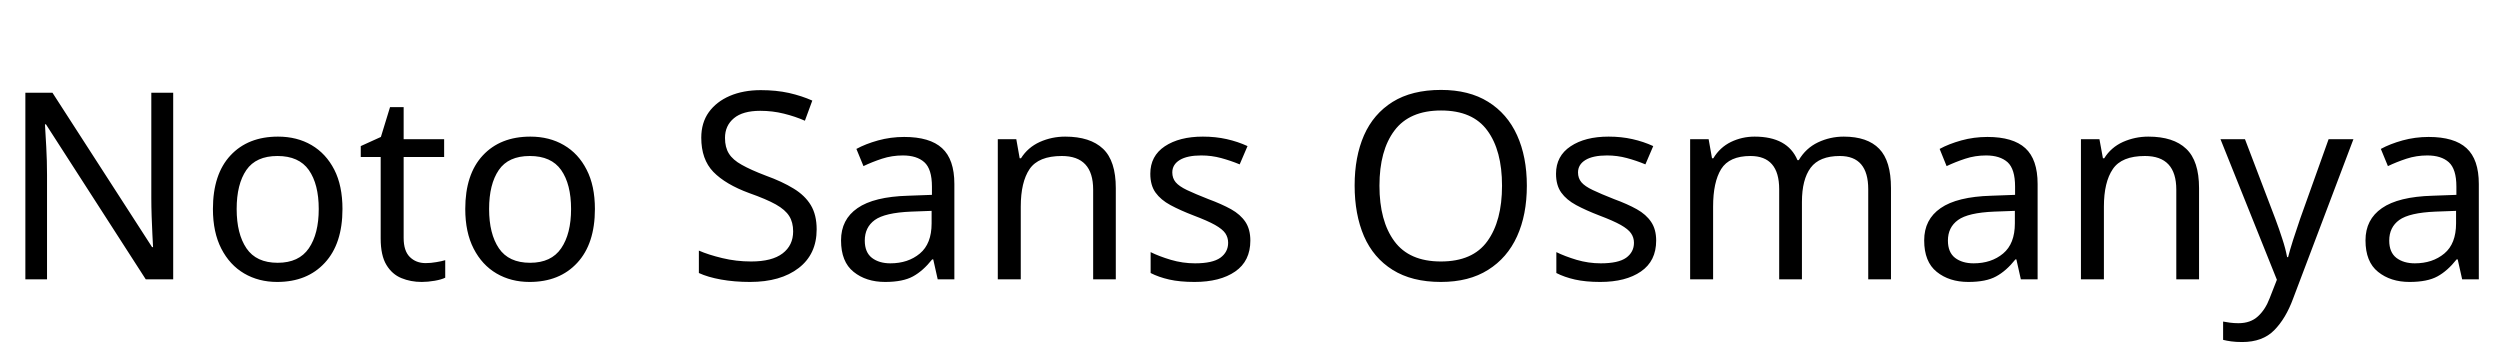 <svg xmlns="http://www.w3.org/2000/svg" xmlns:xlink="http://www.w3.org/1999/xlink" width="229.656" height="32.688"><path fill="black" d="M15.91 8.52L15.91 25.66L13.39 25.66L4.22 11.42L4.13 11.42Q4.18 12.26 4.25 13.51Q4.32 14.76 4.32 16.08L4.32 16.08L4.32 25.66L2.33 25.66L2.33 8.52L4.82 8.52L13.97 22.70L14.06 22.70Q14.04 22.32 14.00 21.55Q13.97 20.78 13.93 19.87Q13.90 18.96 13.90 18.19L13.90 18.19L13.90 8.52L15.91 8.52ZM31.46 19.20L31.46 19.20Q31.46 22.39 29.84 24.14Q28.22 25.90 25.46 25.90L25.46 25.90Q23.76 25.90 22.43 25.12Q21.10 24.34 20.33 22.84Q19.56 21.34 19.56 19.20L19.56 19.20Q19.56 16.01 21.17 14.28Q22.78 12.55 25.54 12.55L25.54 12.55Q27.29 12.55 28.62 13.33Q29.95 14.11 30.71 15.59Q31.46 17.06 31.46 19.20ZM21.74 19.20L21.74 19.20Q21.74 21.48 22.64 22.81Q23.54 24.14 25.51 24.14L25.51 24.14Q27.46 24.14 28.37 22.81Q29.28 21.48 29.28 19.20L29.28 19.20Q29.28 16.92 28.37 15.62Q27.46 14.33 25.49 14.33L25.49 14.33Q23.52 14.33 22.63 15.62Q21.74 16.92 21.74 19.20ZM39.10 24.17L39.10 24.17Q39.58 24.17 40.08 24.08Q40.58 24 40.90 23.90L40.90 23.90L40.90 25.51Q40.56 25.68 39.94 25.79Q39.31 25.90 38.74 25.90L38.74 25.90Q37.73 25.90 36.88 25.55Q36.02 25.20 35.50 24.34Q34.97 23.47 34.97 21.91L34.97 21.91L34.97 14.42L33.14 14.42L33.14 13.42L34.99 12.58L35.83 9.84L37.08 9.84L37.08 12.79L40.80 12.79L40.80 14.42L37.08 14.42L37.08 21.86Q37.08 23.04 37.64 23.60Q38.21 24.17 39.10 24.17ZM54.65 19.20L54.65 19.20Q54.65 22.39 53.03 24.14Q51.41 25.90 48.65 25.90L48.65 25.90Q46.94 25.90 45.61 25.12Q44.28 24.34 43.51 22.84Q42.74 21.34 42.74 19.20L42.74 19.20Q42.74 16.01 44.35 14.28Q45.96 12.55 48.72 12.55L48.72 12.55Q50.47 12.55 51.80 13.33Q53.14 14.11 53.89 15.59Q54.65 17.06 54.65 19.20ZM44.93 19.20L44.93 19.20Q44.93 21.48 45.83 22.81Q46.73 24.14 48.70 24.14L48.70 24.14Q50.64 24.14 51.55 22.81Q52.46 21.48 52.46 19.20L52.46 19.20Q52.46 16.92 51.55 15.62Q50.64 14.33 48.67 14.33L48.67 14.33Q46.70 14.33 45.82 15.62Q44.93 16.92 44.93 19.20ZM75.02 21.07L75.02 21.07Q75.02 23.35 73.37 24.62Q71.71 25.90 68.90 25.90L68.90 25.90Q67.46 25.90 66.24 25.68Q65.02 25.46 64.20 25.08L64.20 25.08L64.20 23.02Q65.06 23.40 66.35 23.71Q67.63 24.02 69 24.02L69 24.02Q70.92 24.02 71.89 23.28Q72.86 22.54 72.86 21.26L72.86 21.26Q72.86 20.42 72.50 19.85Q72.14 19.27 71.27 18.78Q70.39 18.29 68.83 17.74L68.83 17.74Q66.65 16.94 65.53 15.79Q64.42 14.64 64.42 12.65L64.42 12.65Q64.42 11.28 65.11 10.31Q65.81 9.34 67.04 8.81Q68.28 8.28 69.89 8.28L69.89 8.28Q71.30 8.28 72.48 8.54Q73.66 8.81 74.62 9.24L74.62 9.24L73.94 11.09Q73.06 10.70 72.01 10.44Q70.97 10.18 69.84 10.18L69.84 10.18Q68.23 10.18 67.42 10.86Q66.60 11.54 66.60 12.67L66.60 12.67Q66.60 13.54 66.96 14.11Q67.32 14.69 68.14 15.14Q68.95 15.60 70.34 16.13L70.34 16.13Q71.86 16.68 72.90 17.32Q73.94 17.95 74.48 18.84Q75.02 19.73 75.02 21.07ZM83.06 12.58L83.06 12.58Q85.42 12.58 86.54 13.61Q87.67 14.64 87.67 16.90L87.67 16.90L87.67 25.66L86.14 25.66L85.73 23.83L85.63 23.83Q84.79 24.89 83.87 25.39Q82.94 25.90 81.31 25.90L81.31 25.90Q79.56 25.90 78.41 24.97Q77.26 24.05 77.26 22.08L77.26 22.08Q77.26 20.16 78.77 19.12Q80.28 18.07 83.42 17.98L83.42 17.98L85.61 17.90L85.61 17.14Q85.61 15.53 84.91 14.90Q84.22 14.28 82.94 14.28L82.94 14.28Q81.94 14.28 81.02 14.58Q80.11 14.88 79.32 15.26L79.32 15.26L78.67 13.68Q79.51 13.22 80.66 12.90Q81.82 12.58 83.06 12.58ZM85.58 19.37L83.69 19.44Q81.29 19.54 80.36 20.21Q79.44 20.88 79.44 22.10L79.44 22.10Q79.44 23.18 80.10 23.69Q80.76 24.19 81.79 24.19L81.79 24.19Q83.42 24.19 84.50 23.29Q85.58 22.39 85.58 20.52L85.58 20.52L85.58 19.37ZM97.85 12.55L97.85 12.55Q100.15 12.55 101.33 13.67Q102.50 14.78 102.50 17.28L102.50 17.28L102.50 25.66L100.42 25.66L100.42 17.42Q100.42 14.33 97.54 14.33L97.54 14.33Q95.40 14.33 94.58 15.53Q93.77 16.73 93.77 18.98L93.77 18.98L93.77 25.66L91.66 25.66L91.66 12.79L93.36 12.79L93.67 14.54L93.79 14.54Q94.42 13.54 95.52 13.04Q96.62 12.55 97.85 12.55ZM114.86 22.10L114.86 22.10Q114.86 23.98 113.47 24.94Q112.08 25.90 109.73 25.90L109.73 25.90Q108.38 25.90 107.41 25.68Q106.44 25.46 105.70 25.08L105.70 25.08L105.70 23.16Q106.46 23.54 107.56 23.87Q108.65 24.19 109.78 24.19L109.78 24.19Q111.38 24.19 112.10 23.68Q112.82 23.16 112.82 22.30L112.82 22.30Q112.82 21.82 112.56 21.43Q112.30 21.05 111.61 20.66Q110.93 20.28 109.66 19.80L109.66 19.80Q108.41 19.32 107.52 18.84Q106.63 18.36 106.15 17.69Q105.67 17.02 105.67 15.96L105.67 15.96Q105.67 14.33 107.00 13.44Q108.34 12.55 110.50 12.55L110.50 12.55Q111.67 12.55 112.69 12.78Q113.71 13.01 114.60 13.42L114.60 13.42L113.88 15.10Q113.06 14.76 112.18 14.52Q111.29 14.28 110.35 14.28L110.35 14.28Q109.06 14.28 108.37 14.70Q107.69 15.12 107.69 15.84L107.69 15.84Q107.69 16.37 108.00 16.74Q108.31 17.11 109.04 17.46Q109.78 17.81 111.00 18.29L111.00 18.29Q112.22 18.74 113.09 19.22Q113.95 19.70 114.41 20.39Q114.86 21.07 114.86 22.10ZM140.26 17.06L140.26 17.06Q140.26 19.73 139.36 21.71Q138.46 23.69 136.70 24.79Q134.95 25.90 132.36 25.90L132.36 25.90Q129.70 25.90 127.93 24.79Q126.17 23.69 125.30 21.70Q124.44 19.70 124.44 17.04L124.44 17.04Q124.44 14.40 125.30 12.43Q126.17 10.46 127.93 9.36Q129.70 8.26 132.38 8.26L132.38 8.26Q134.95 8.26 136.70 9.35Q138.46 10.44 139.36 12.42Q140.26 14.40 140.26 17.06ZM126.72 17.06L126.72 17.06Q126.72 20.30 128.09 22.16Q129.46 24.02 132.36 24.02L132.36 24.02Q135.29 24.02 136.63 22.16Q137.98 20.30 137.98 17.06L137.98 17.06Q137.98 13.82 136.63 11.99Q135.29 10.15 132.38 10.15L132.38 10.15Q129.48 10.15 128.10 11.99Q126.72 13.82 126.72 17.06ZM152.14 22.10L152.14 22.10Q152.14 23.98 150.74 24.94Q149.35 25.90 147 25.90L147 25.90Q145.66 25.90 144.68 25.68Q143.71 25.46 142.97 25.08L142.97 25.08L142.97 23.16Q143.74 23.54 144.83 23.87Q145.92 24.19 147.05 24.19L147.05 24.19Q148.66 24.19 149.38 23.68Q150.10 23.16 150.10 22.30L150.10 22.30Q150.10 21.82 149.83 21.43Q149.57 21.05 148.88 20.66Q148.20 20.28 146.93 19.80L146.93 19.80Q145.68 19.32 144.79 18.84Q143.90 18.36 143.42 17.69Q142.94 17.02 142.94 15.96L142.94 15.96Q142.94 14.33 144.28 13.44Q145.61 12.55 147.77 12.55L147.77 12.55Q148.94 12.55 149.96 12.78Q150.98 13.01 151.87 13.42L151.87 13.42L151.15 15.10Q150.34 14.76 149.45 14.52Q148.56 14.28 147.62 14.28L147.62 14.28Q146.33 14.28 145.64 14.70Q144.96 15.12 144.96 15.84L144.96 15.84Q144.96 16.37 145.27 16.74Q145.58 17.11 146.32 17.46Q147.05 17.81 148.27 18.29L148.27 18.29Q149.50 18.74 150.36 19.22Q151.22 19.70 151.68 20.39Q152.14 21.07 152.14 22.10ZM169.37 12.55L169.37 12.55Q171.55 12.55 172.63 13.67Q173.71 14.78 173.71 17.28L173.71 17.28L173.71 25.66L171.62 25.66L171.62 17.38Q171.62 14.33 169.01 14.33L169.01 14.33Q167.14 14.33 166.33 15.41Q165.53 16.49 165.53 18.55L165.53 18.55L165.53 25.66L163.44 25.66L163.44 17.38Q163.44 14.33 160.80 14.33L160.80 14.33Q158.86 14.33 158.11 15.53Q157.37 16.73 157.37 18.98L157.37 18.98L157.37 25.66L155.26 25.66L155.26 12.79L156.96 12.79L157.27 14.54L157.39 14.54Q157.99 13.54 159.01 13.04Q160.03 12.55 161.18 12.55L161.18 12.55Q164.21 12.55 165.12 14.71L165.12 14.71L165.24 14.71Q165.89 13.61 167.00 13.08Q168.12 12.55 169.37 12.55ZM182.57 12.58L182.57 12.58Q184.92 12.58 186.05 13.61Q187.18 14.64 187.18 16.90L187.18 16.90L187.18 25.66L185.64 25.66L185.23 23.83L185.14 23.83Q184.30 24.89 183.37 25.39Q182.45 25.90 180.82 25.90L180.82 25.90Q179.06 25.90 177.91 24.97Q176.76 24.05 176.76 22.08L176.76 22.08Q176.76 20.16 178.27 19.12Q179.78 18.07 182.93 17.98L182.93 17.98L185.11 17.90L185.11 17.14Q185.11 15.53 184.42 14.90Q183.72 14.28 182.45 14.28L182.45 14.28Q181.44 14.28 180.53 14.58Q179.62 14.88 178.82 15.26L178.82 15.26L178.18 13.68Q179.02 13.22 180.17 12.90Q181.32 12.58 182.57 12.58ZM185.09 19.37L183.19 19.44Q180.79 19.54 179.87 20.21Q178.94 20.88 178.94 22.10L178.94 22.10Q178.94 23.18 179.60 23.69Q180.26 24.19 181.30 24.19L181.30 24.19Q182.93 24.19 184.01 23.29Q185.09 22.39 185.09 20.52L185.09 20.52L185.09 19.37ZM197.35 12.55L197.35 12.55Q199.66 12.55 200.83 13.67Q202.01 14.78 202.01 17.28L202.01 17.28L202.01 25.66L199.92 25.66L199.92 17.42Q199.92 14.33 197.04 14.33L197.04 14.33Q194.90 14.33 194.09 15.53Q193.27 16.73 193.27 18.98L193.27 18.98L193.27 25.66L191.16 25.66L191.16 12.79L192.86 12.79L193.18 14.54L193.30 14.54Q193.92 13.54 195.02 13.04Q196.13 12.55 197.35 12.55ZM209.16 25.70L203.98 12.79L206.23 12.79L209.02 20.11Q209.38 21.07 209.66 21.95Q209.95 22.82 210.10 23.62L210.10 23.62L210.19 23.62Q210.34 23.02 210.65 22.04Q210.96 21.07 211.30 20.09L211.30 20.09L213.91 12.79L216.19 12.79L210.65 27.43Q209.98 29.26 208.91 30.34Q207.84 31.42 205.97 31.42L205.97 31.42Q205.39 31.42 204.96 31.36Q204.53 31.30 204.22 31.22L204.22 31.22L204.22 29.54Q204.48 29.59 204.85 29.64Q205.22 29.69 205.63 29.69L205.63 29.69Q206.74 29.69 207.42 29.06Q208.10 28.44 208.49 27.41L208.49 27.41L209.16 25.70ZM223.10 12.58L223.10 12.58Q225.46 12.58 226.58 13.61Q227.71 14.64 227.71 16.90L227.71 16.90L227.71 25.66L226.18 25.66L225.77 23.83L225.67 23.83Q224.83 24.89 223.91 25.39Q222.98 25.90 221.35 25.90L221.35 25.90Q219.60 25.90 218.45 24.97Q217.30 24.05 217.30 22.08L217.30 22.08Q217.30 20.16 218.81 19.12Q220.32 18.07 223.46 17.98L223.46 17.98L225.65 17.90L225.65 17.14Q225.65 15.53 224.95 14.90Q224.26 14.28 222.98 14.28L222.98 14.28Q221.98 14.28 221.06 14.58Q220.15 14.88 219.36 15.26L219.36 15.26L218.71 13.68Q219.55 13.22 220.70 12.90Q221.86 12.58 223.10 12.58ZM225.62 19.37L223.73 19.44Q221.33 19.54 220.40 20.21Q219.48 20.88 219.48 22.10L219.48 22.10Q219.48 23.18 220.14 23.69Q220.80 24.19 221.83 24.19L221.83 24.19Q223.46 24.19 224.54 23.29Q225.62 22.39 225.62 20.52L225.62 20.52L225.62 19.37Z"/></svg>